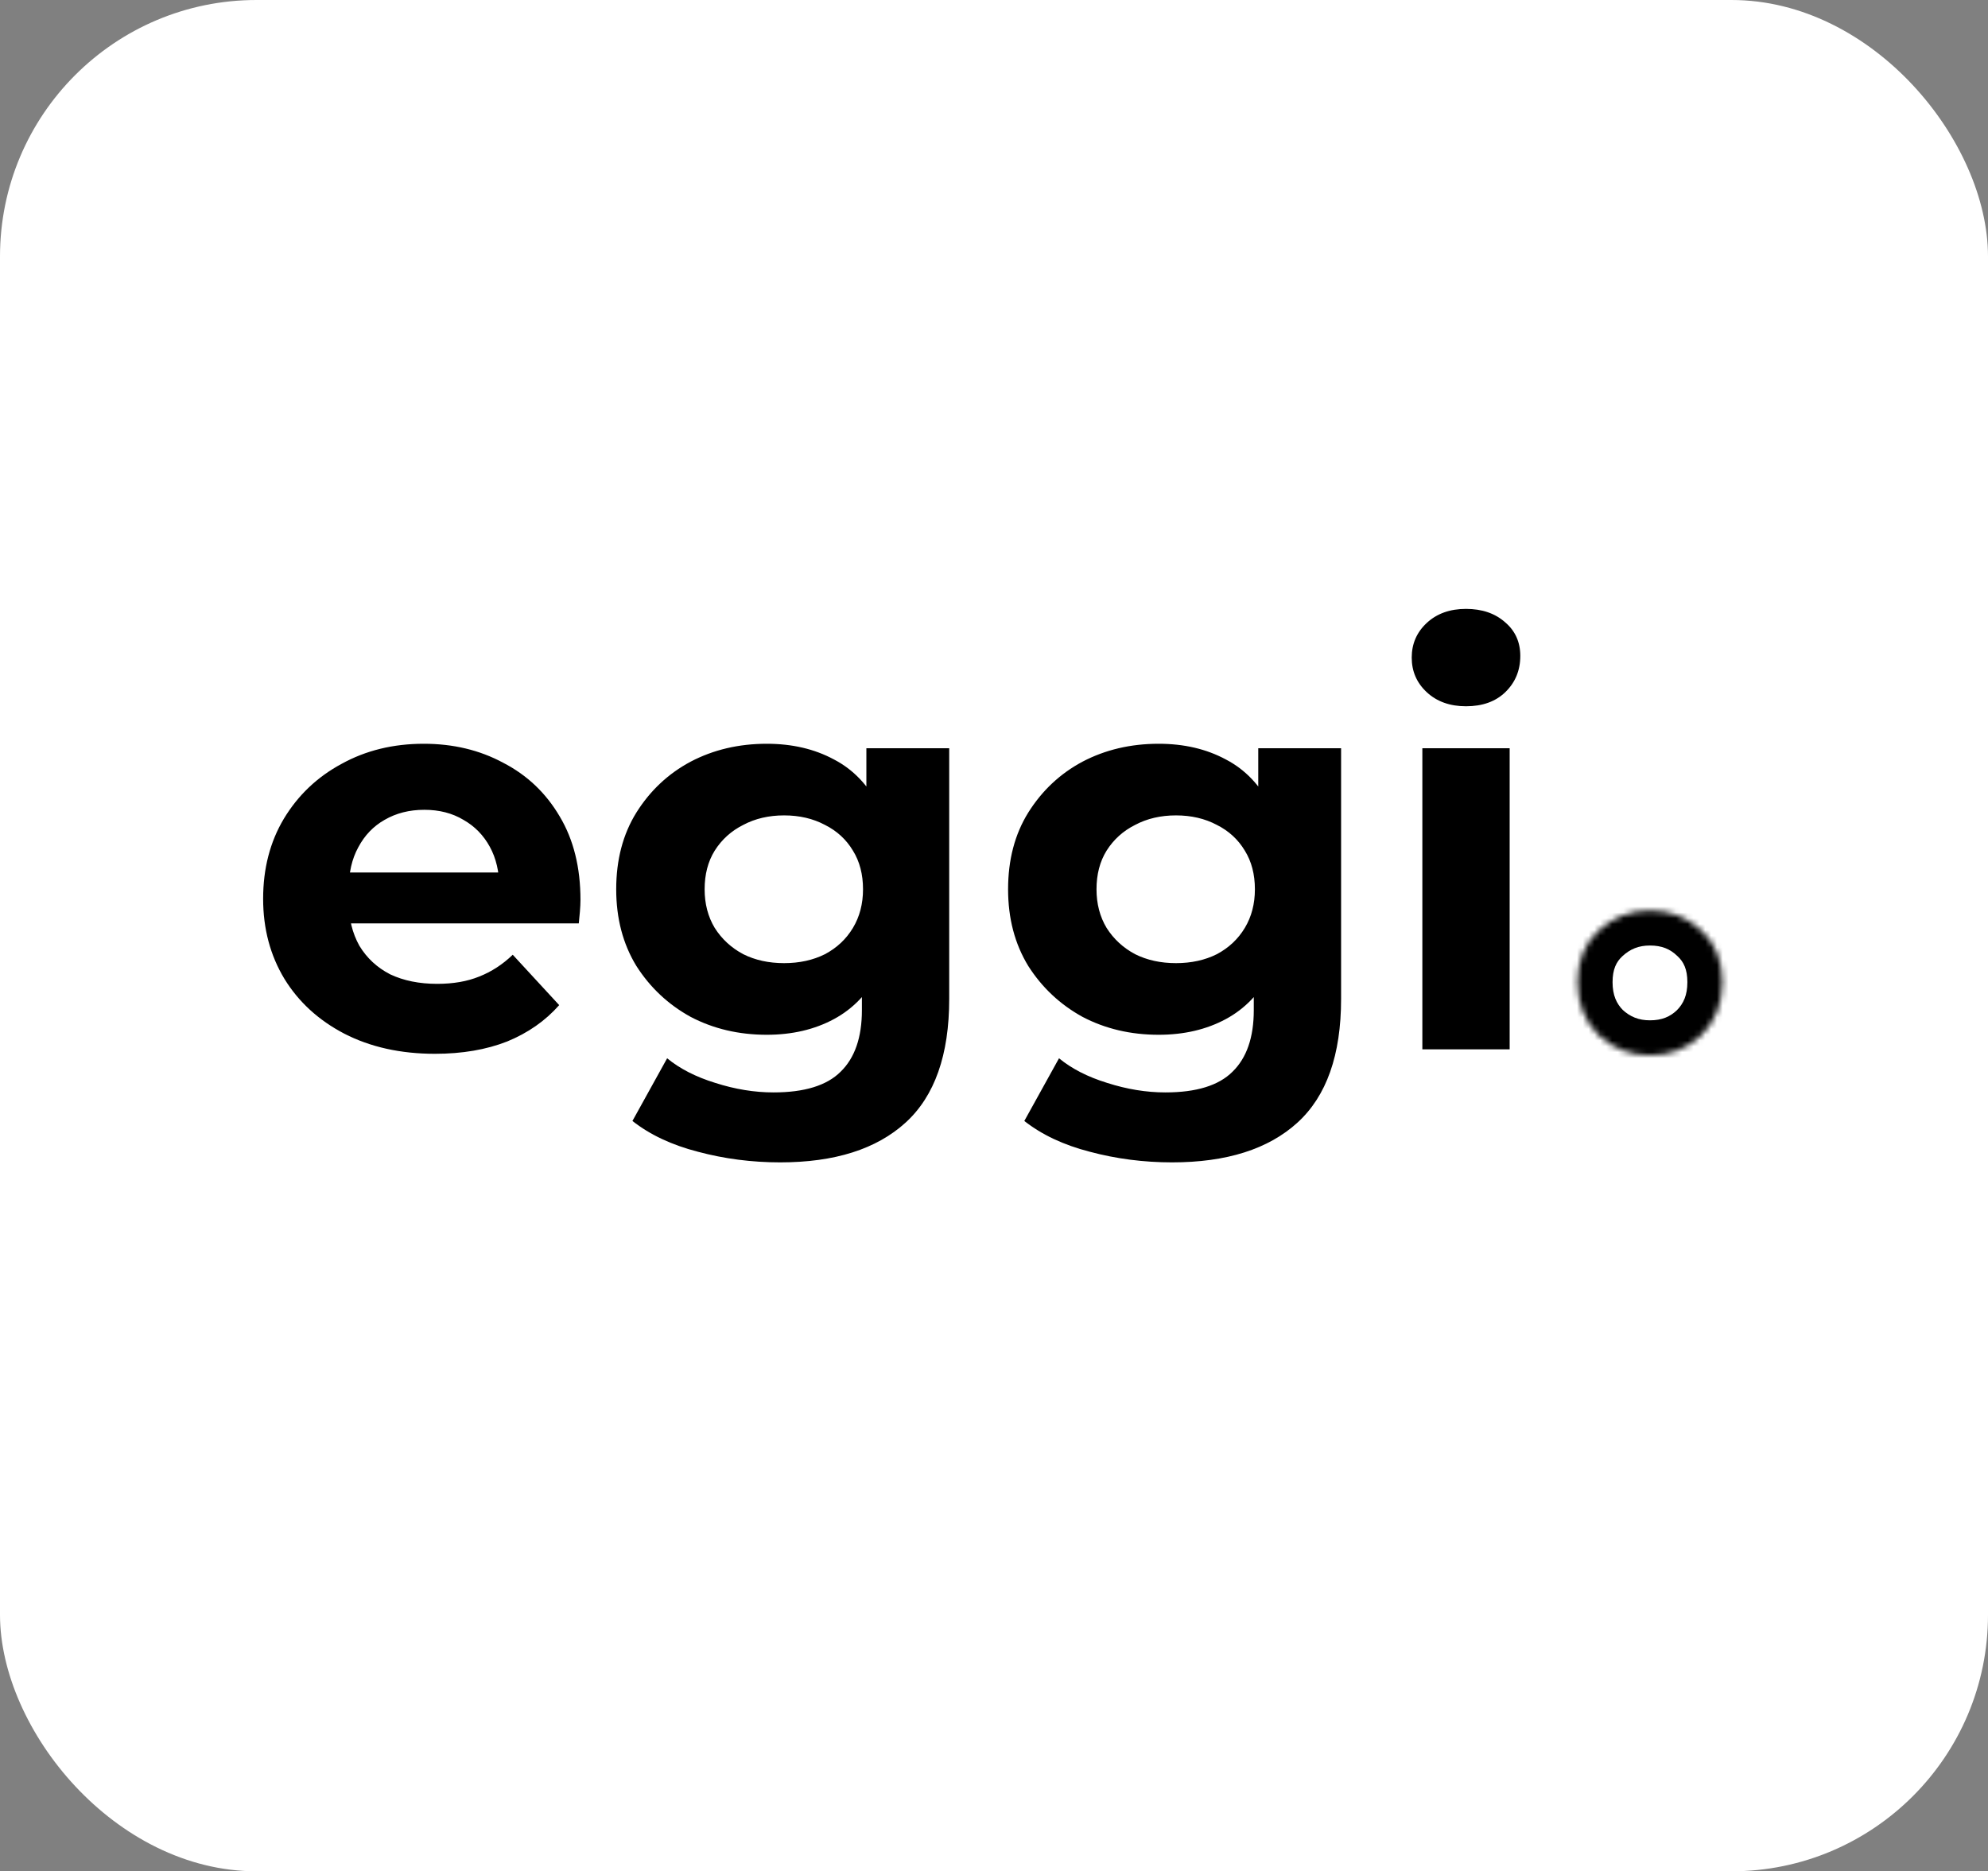 <svg width="341" height="321" viewBox="0 0 341 321" fill="none" xmlns="http://www.w3.org/2000/svg">
<rect x="0" y="0" width="341" height="321" fill="#808080" stroke="none"/>
<rect width="341" height="321" rx="44" fill="white"/>
<path d="M74.606 180.768C68.719 180.768 63.535 179.616 59.054 177.312C54.639 175.008 51.215 171.872 48.782 167.904C46.35 163.872 45.135 159.296 45.135 154.176C45.135 148.992 46.319 144.416 48.687 140.448C51.118 136.416 54.414 133.28 58.575 131.04C62.734 128.736 67.439 127.584 72.686 127.584C77.743 127.584 82.287 128.672 86.319 130.848C90.415 132.96 93.647 136.032 96.014 140.064C98.382 144.032 99.567 148.8 99.567 154.368C99.567 154.944 99.534 155.616 99.471 156.384C99.406 157.088 99.343 157.76 99.278 158.4H57.327V149.664H91.406L85.647 152.256C85.647 149.568 85.103 147.232 84.014 145.248C82.927 143.264 81.422 141.728 79.502 140.64C77.582 139.488 75.343 138.912 72.782 138.912C70.222 138.912 67.951 139.488 65.966 140.64C64.046 141.728 62.542 143.296 61.455 145.344C60.367 147.328 59.822 149.696 59.822 152.448V154.752C59.822 157.568 60.431 160.064 61.647 162.24C62.926 164.352 64.686 165.984 66.927 167.136C69.231 168.224 71.918 168.768 74.99 168.768C77.743 168.768 80.142 168.352 82.191 167.52C84.302 166.688 86.222 165.44 87.951 163.776L95.918 172.416C93.55 175.104 90.575 177.184 86.99 178.656C83.406 180.064 79.278 180.768 74.606 180.768ZM133.825 199.392C128.961 199.392 124.257 198.784 119.713 197.568C115.233 196.416 111.489 194.656 108.481 192.288L114.433 181.536C116.609 183.328 119.361 184.736 122.689 185.76C126.081 186.848 129.409 187.392 132.673 187.392C137.985 187.392 141.825 186.208 144.193 183.84C146.625 181.472 147.841 177.952 147.841 173.28V165.504L148.801 152.544L148.609 139.488V128.352H162.817V171.36C162.817 180.96 160.321 188.032 155.329 192.576C150.337 197.12 143.169 199.392 133.825 199.392ZM131.521 177.504C126.721 177.504 122.369 176.48 118.465 174.432C114.625 172.32 111.521 169.408 109.153 165.696C106.849 161.92 105.697 157.536 105.697 152.544C105.697 147.488 106.849 143.104 109.153 139.392C111.521 135.616 114.625 132.704 118.465 130.656C122.369 128.608 126.721 127.584 131.521 127.584C135.873 127.584 139.713 128.48 143.041 130.272C146.369 132 148.961 134.72 150.817 138.432C152.673 142.08 153.601 146.784 153.601 152.544C153.601 158.24 152.673 162.944 150.817 166.656C148.961 170.304 146.369 173.024 143.041 174.816C139.713 176.608 135.873 177.504 131.521 177.504ZM134.497 165.216C137.121 165.216 139.457 164.704 141.505 163.68C143.553 162.592 145.153 161.088 146.305 159.168C147.457 157.248 148.033 155.04 148.033 152.544C148.033 149.984 147.457 147.776 146.305 145.92C145.153 144 143.553 142.528 141.505 141.504C139.457 140.416 137.121 139.872 134.497 139.872C131.873 139.872 129.537 140.416 127.489 141.504C125.441 142.528 123.809 144 122.593 145.92C121.441 147.776 120.865 149.984 120.865 152.544C120.865 155.04 121.441 157.248 122.593 159.168C123.809 161.088 125.441 162.592 127.489 163.68C129.537 164.704 131.873 165.216 134.497 165.216ZM201.044 199.392C196.18 199.392 191.476 198.784 186.932 197.568C182.452 196.416 178.708 194.656 175.7 192.288L181.652 181.536C183.828 183.328 186.58 184.736 189.908 185.76C193.3 186.848 196.628 187.392 199.892 187.392C205.204 187.392 209.044 186.208 211.412 183.84C213.844 181.472 215.06 177.952 215.06 173.28V165.504L216.02 152.544L215.828 139.488V128.352H230.036V171.36C230.036 180.96 227.54 188.032 222.548 192.576C217.556 197.12 210.388 199.392 201.044 199.392ZM198.74 177.504C193.94 177.504 189.588 176.48 185.684 174.432C181.844 172.32 178.74 169.408 176.372 165.696C174.068 161.92 172.916 157.536 172.916 152.544C172.916 147.488 174.068 143.104 176.372 139.392C178.74 135.616 181.844 132.704 185.684 130.656C189.588 128.608 193.94 127.584 198.74 127.584C203.092 127.584 206.932 128.48 210.26 130.272C213.588 132 216.18 134.72 218.036 138.432C219.892 142.08 220.82 146.784 220.82 152.544C220.82 158.24 219.892 162.944 218.036 166.656C216.18 170.304 213.588 173.024 210.26 174.816C206.932 176.608 203.092 177.504 198.74 177.504ZM201.716 165.216C204.34 165.216 206.676 164.704 208.724 163.68C210.772 162.592 212.372 161.088 213.524 159.168C214.676 157.248 215.252 155.04 215.252 152.544C215.252 149.984 214.676 147.776 213.524 145.92C212.372 144 210.772 142.528 208.724 141.504C206.676 140.416 204.34 139.872 201.716 139.872C199.092 139.872 196.756 140.416 194.708 141.504C192.66 142.528 191.028 144 189.812 145.92C188.66 147.776 188.084 149.984 188.084 152.544C188.084 155.04 188.66 157.248 189.812 159.168C191.028 161.088 192.66 162.592 194.708 163.68C196.756 164.704 199.092 165.216 201.716 165.216ZM243.975 180V128.352H258.951V180H243.975ZM251.463 121.152C248.711 121.152 246.471 120.352 244.743 118.752C243.015 117.152 242.151 115.168 242.151 112.8C242.151 110.432 243.015 108.448 244.743 106.848C246.471 105.248 248.711 104.448 251.463 104.448C254.215 104.448 256.455 105.216 258.183 106.752C259.911 108.224 260.775 110.144 260.775 112.512C260.775 115.008 259.911 117.088 258.183 118.752C256.519 120.352 254.279 121.152 251.463 121.152Z" fill="black"/>
<mask id="path-3-inside-1_205_3" fill="white">
<path d="M283.018 181.024C279.605 181.024 276.661 179.872 274.186 177.568C271.797 175.179 270.602 172.149 270.602 168.48C270.602 164.811 271.797 161.867 274.186 159.648C276.661 157.344 279.605 156.192 283.018 156.192C286.517 156.192 289.461 157.344 291.85 159.648C294.239 161.867 295.434 164.811 295.434 168.48C295.434 172.149 294.239 175.179 291.85 177.568C289.461 179.872 286.517 181.024 283.018 181.024Z"/>
</mask>
<path d="M274.186 177.568L269.943 181.811L270.019 181.886L270.097 181.959L274.186 177.568ZM274.186 159.648L278.269 164.045L278.275 164.039L274.186 159.648ZM291.85 159.648L287.685 163.967L287.726 164.006L287.767 164.045L291.85 159.648ZM291.85 177.568L296.015 181.887L296.054 181.849L296.093 181.811L291.85 177.568ZM283.018 181.024V175.024C281.106 175.024 279.627 174.436 278.275 173.177L274.186 177.568L270.097 181.959C273.694 185.308 278.104 187.024 283.018 187.024V181.024ZM274.186 177.568L278.429 173.325C277.267 172.164 276.602 170.709 276.602 168.48H270.602H264.602C264.602 173.59 266.327 178.194 269.943 181.811L274.186 177.568ZM270.602 168.48H276.602C276.602 166.248 277.262 164.98 278.269 164.045L274.186 159.648L270.103 155.251C266.332 158.753 264.602 163.373 264.602 168.48H270.602ZM274.186 159.648L278.275 164.039C279.627 162.78 281.106 162.192 283.018 162.192V156.192V150.192C278.104 150.192 273.694 151.908 270.097 155.257L274.186 159.648ZM283.018 156.192V162.192C285.056 162.192 286.479 162.804 287.685 163.967L291.85 159.648L296.015 155.329C292.442 151.884 287.977 150.192 283.018 150.192V156.192ZM291.85 159.648L287.767 164.045C288.774 164.98 289.434 166.248 289.434 168.48H295.434H301.434C301.434 163.373 299.704 158.753 295.933 155.251L291.85 159.648ZM295.434 168.48H289.434C289.434 170.709 288.769 172.164 287.607 173.325L291.85 177.568L296.093 181.811C299.709 178.194 301.434 173.59 301.434 168.48H295.434ZM291.85 177.568L287.685 173.249C286.479 174.412 285.056 175.024 283.018 175.024V181.024V187.024C287.977 187.024 292.442 185.332 296.015 181.887L291.85 177.568Z" fill="black" mask="url(#path-3-inside-1_205_3)"/>
</svg>
